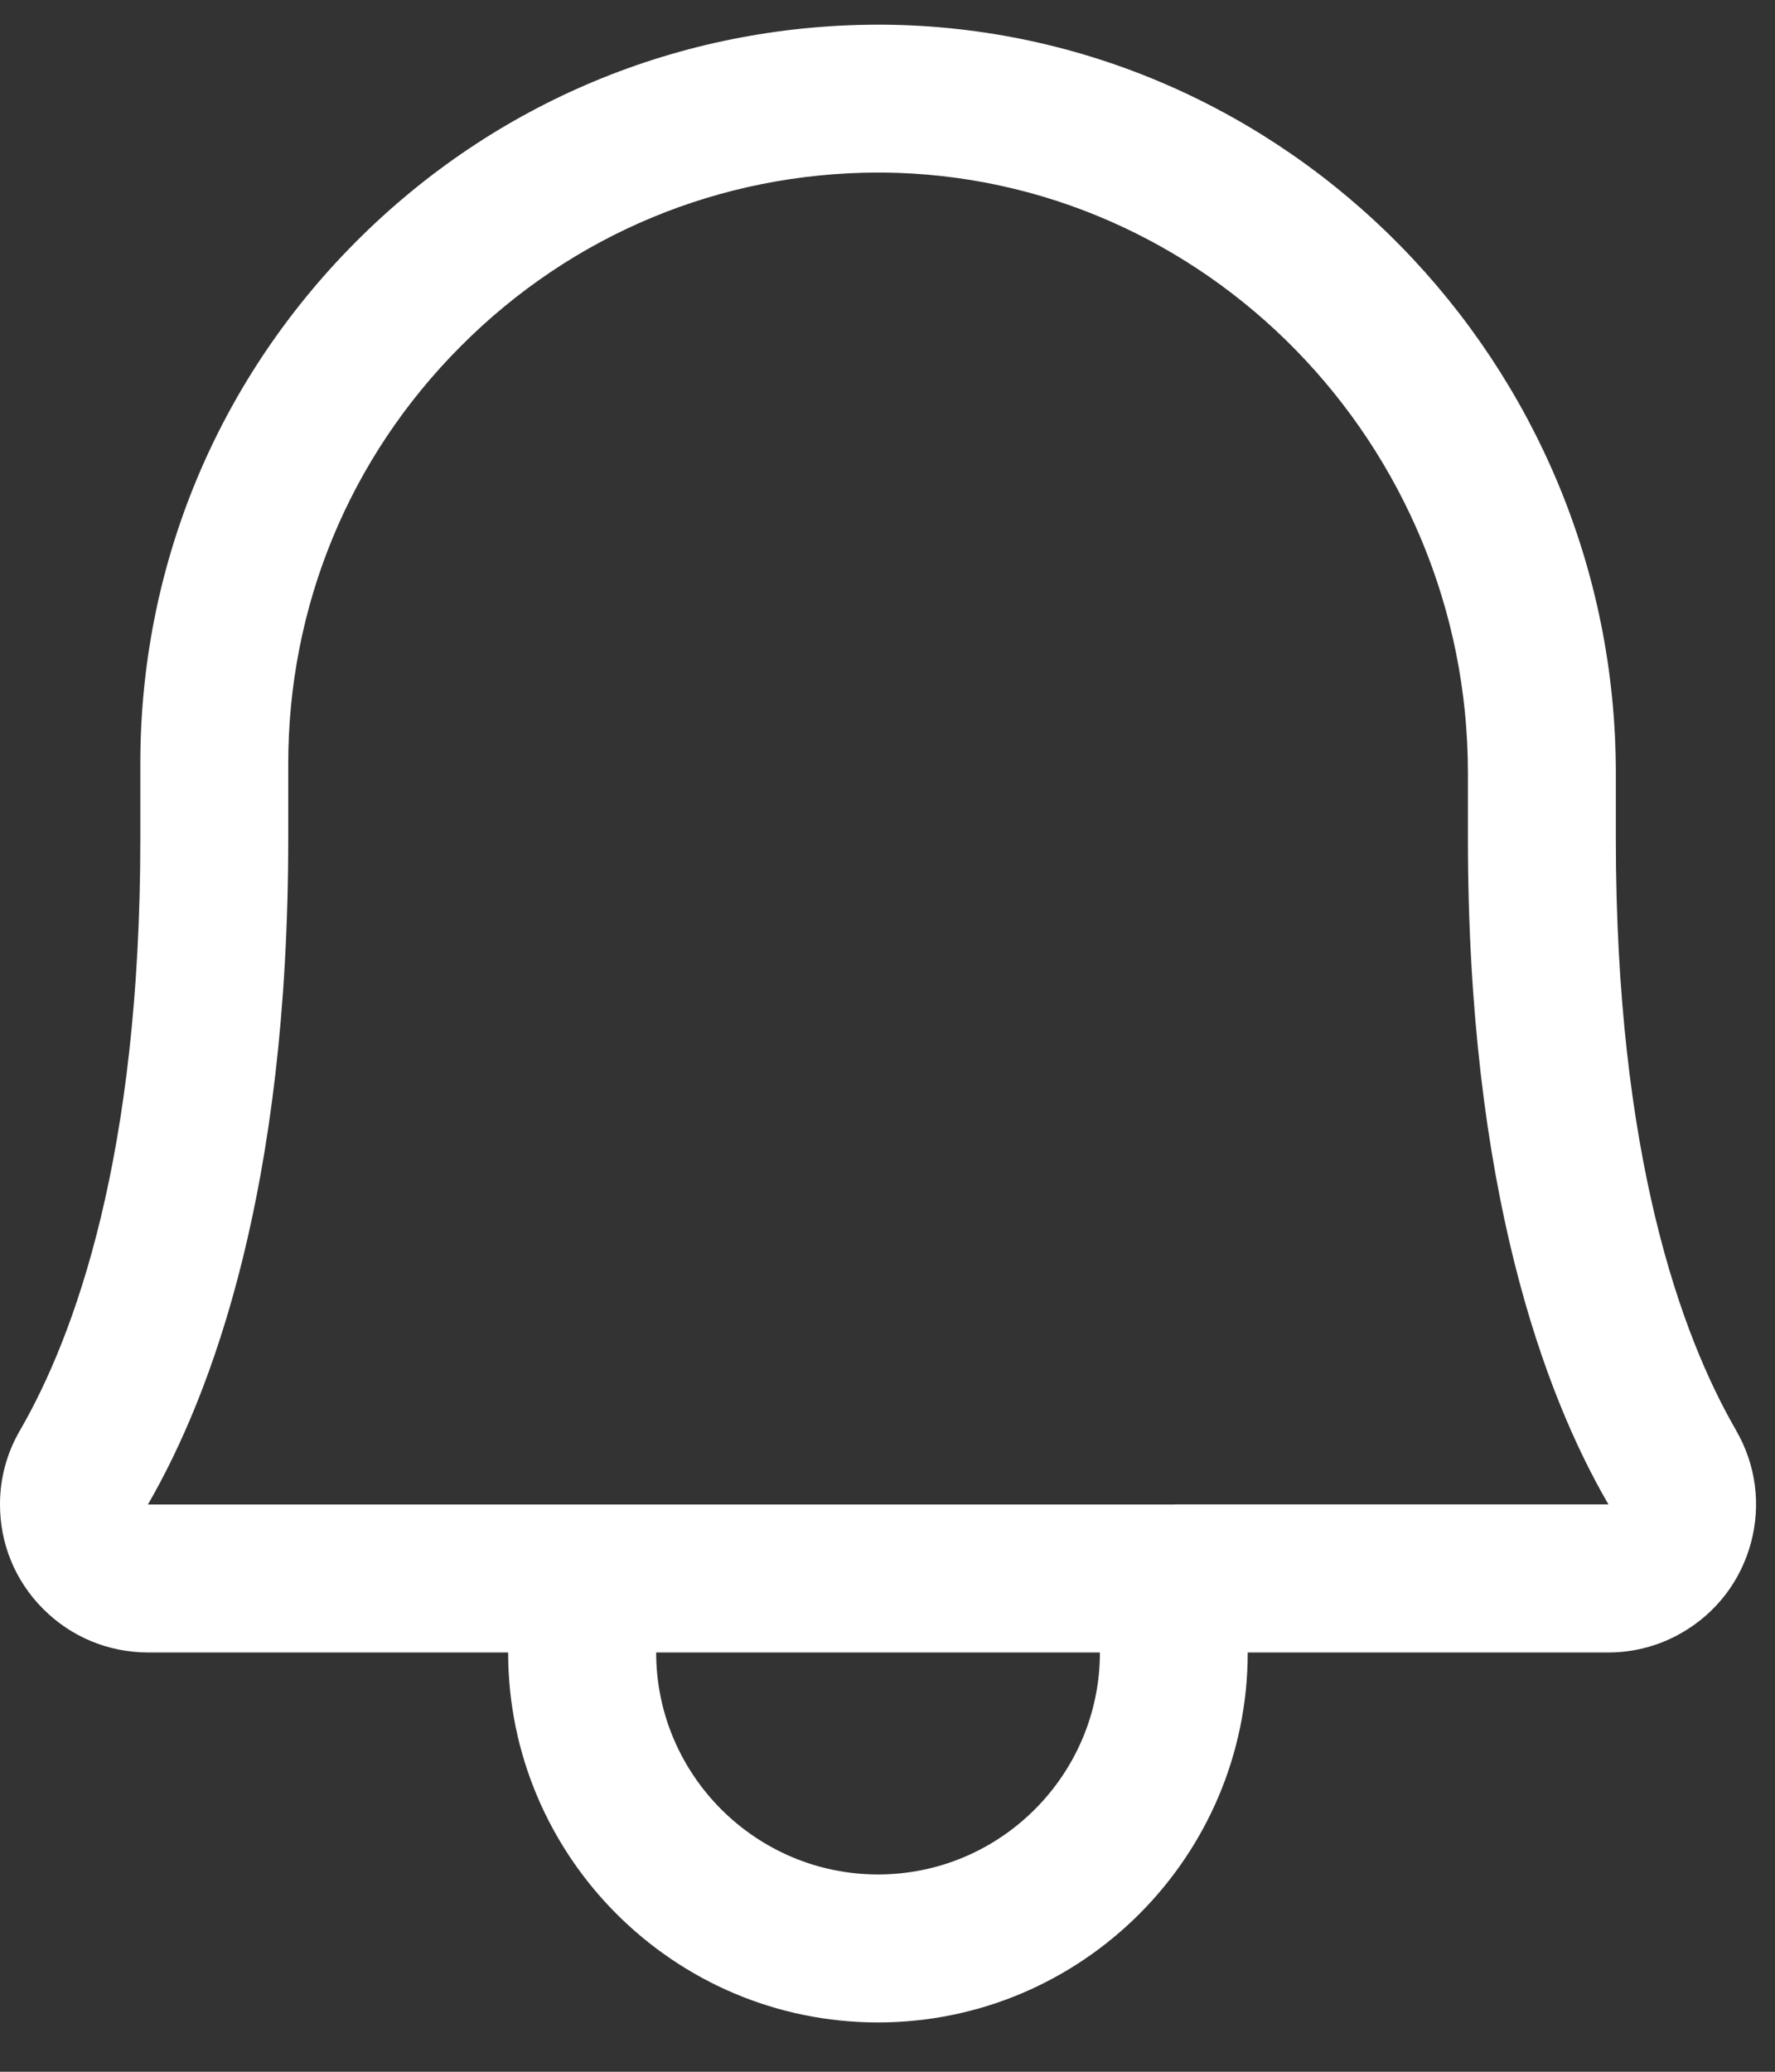 <svg width="18" height="21" viewBox="0 0 18 21" fill="none" xmlns="http://www.w3.org/2000/svg">
<rect x="0" y="0" width="18" height="21" fill="#333333" stroke="none"/>
<path d="M17.606 14.499C17.049 13.537 16.386 11.716 16.386 8.5V7.834C16.385 3.683 13.052 0.281 8.955 0.25H8.903C6.902 0.253 5.021 1.035 3.609 2.451C2.197 3.868 1.42 5.749 1.423 7.75V8.5C1.423 11.716 0.759 13.537 0.202 14.5C0.07 14.726 1.68474e-05 14.984 1.68474e-05 15.244C-0.002 15.645 0.153 16.023 0.436 16.307C0.719 16.591 1.094 16.748 1.498 16.75H5.153C5.153 18.818 6.835 20.5 8.903 20.5C10.972 20.5 12.653 18.818 12.653 16.75H16.312C16.574 16.75 16.832 16.68 17.057 16.549C17.404 16.349 17.652 16.025 17.756 15.639C17.86 15.252 17.807 14.848 17.606 14.5V14.499ZM8.904 19C7.664 19 6.654 17.99 6.654 16.75H11.154C11.154 17.99 10.145 19 8.904 19ZM11.909 15.25C11.909 15.25 11.906 15.25 11.904 15.25C11.902 15.25 11.902 15.25 11.9 15.25H5.914C5.914 15.25 5.907 15.25 5.903 15.25C5.9 15.25 5.897 15.25 5.893 15.25H1.5C2.149 14.129 2.923 12.047 2.923 8.499V7.749C2.921 6.148 3.542 4.642 4.672 3.51C5.801 2.376 7.305 1.751 8.906 1.749H8.946C12.221 1.774 14.886 4.503 14.886 7.833V8.499C14.886 12.047 15.659 14.129 16.311 15.249H11.909V15.25Z" fill="white"/>
</svg>
